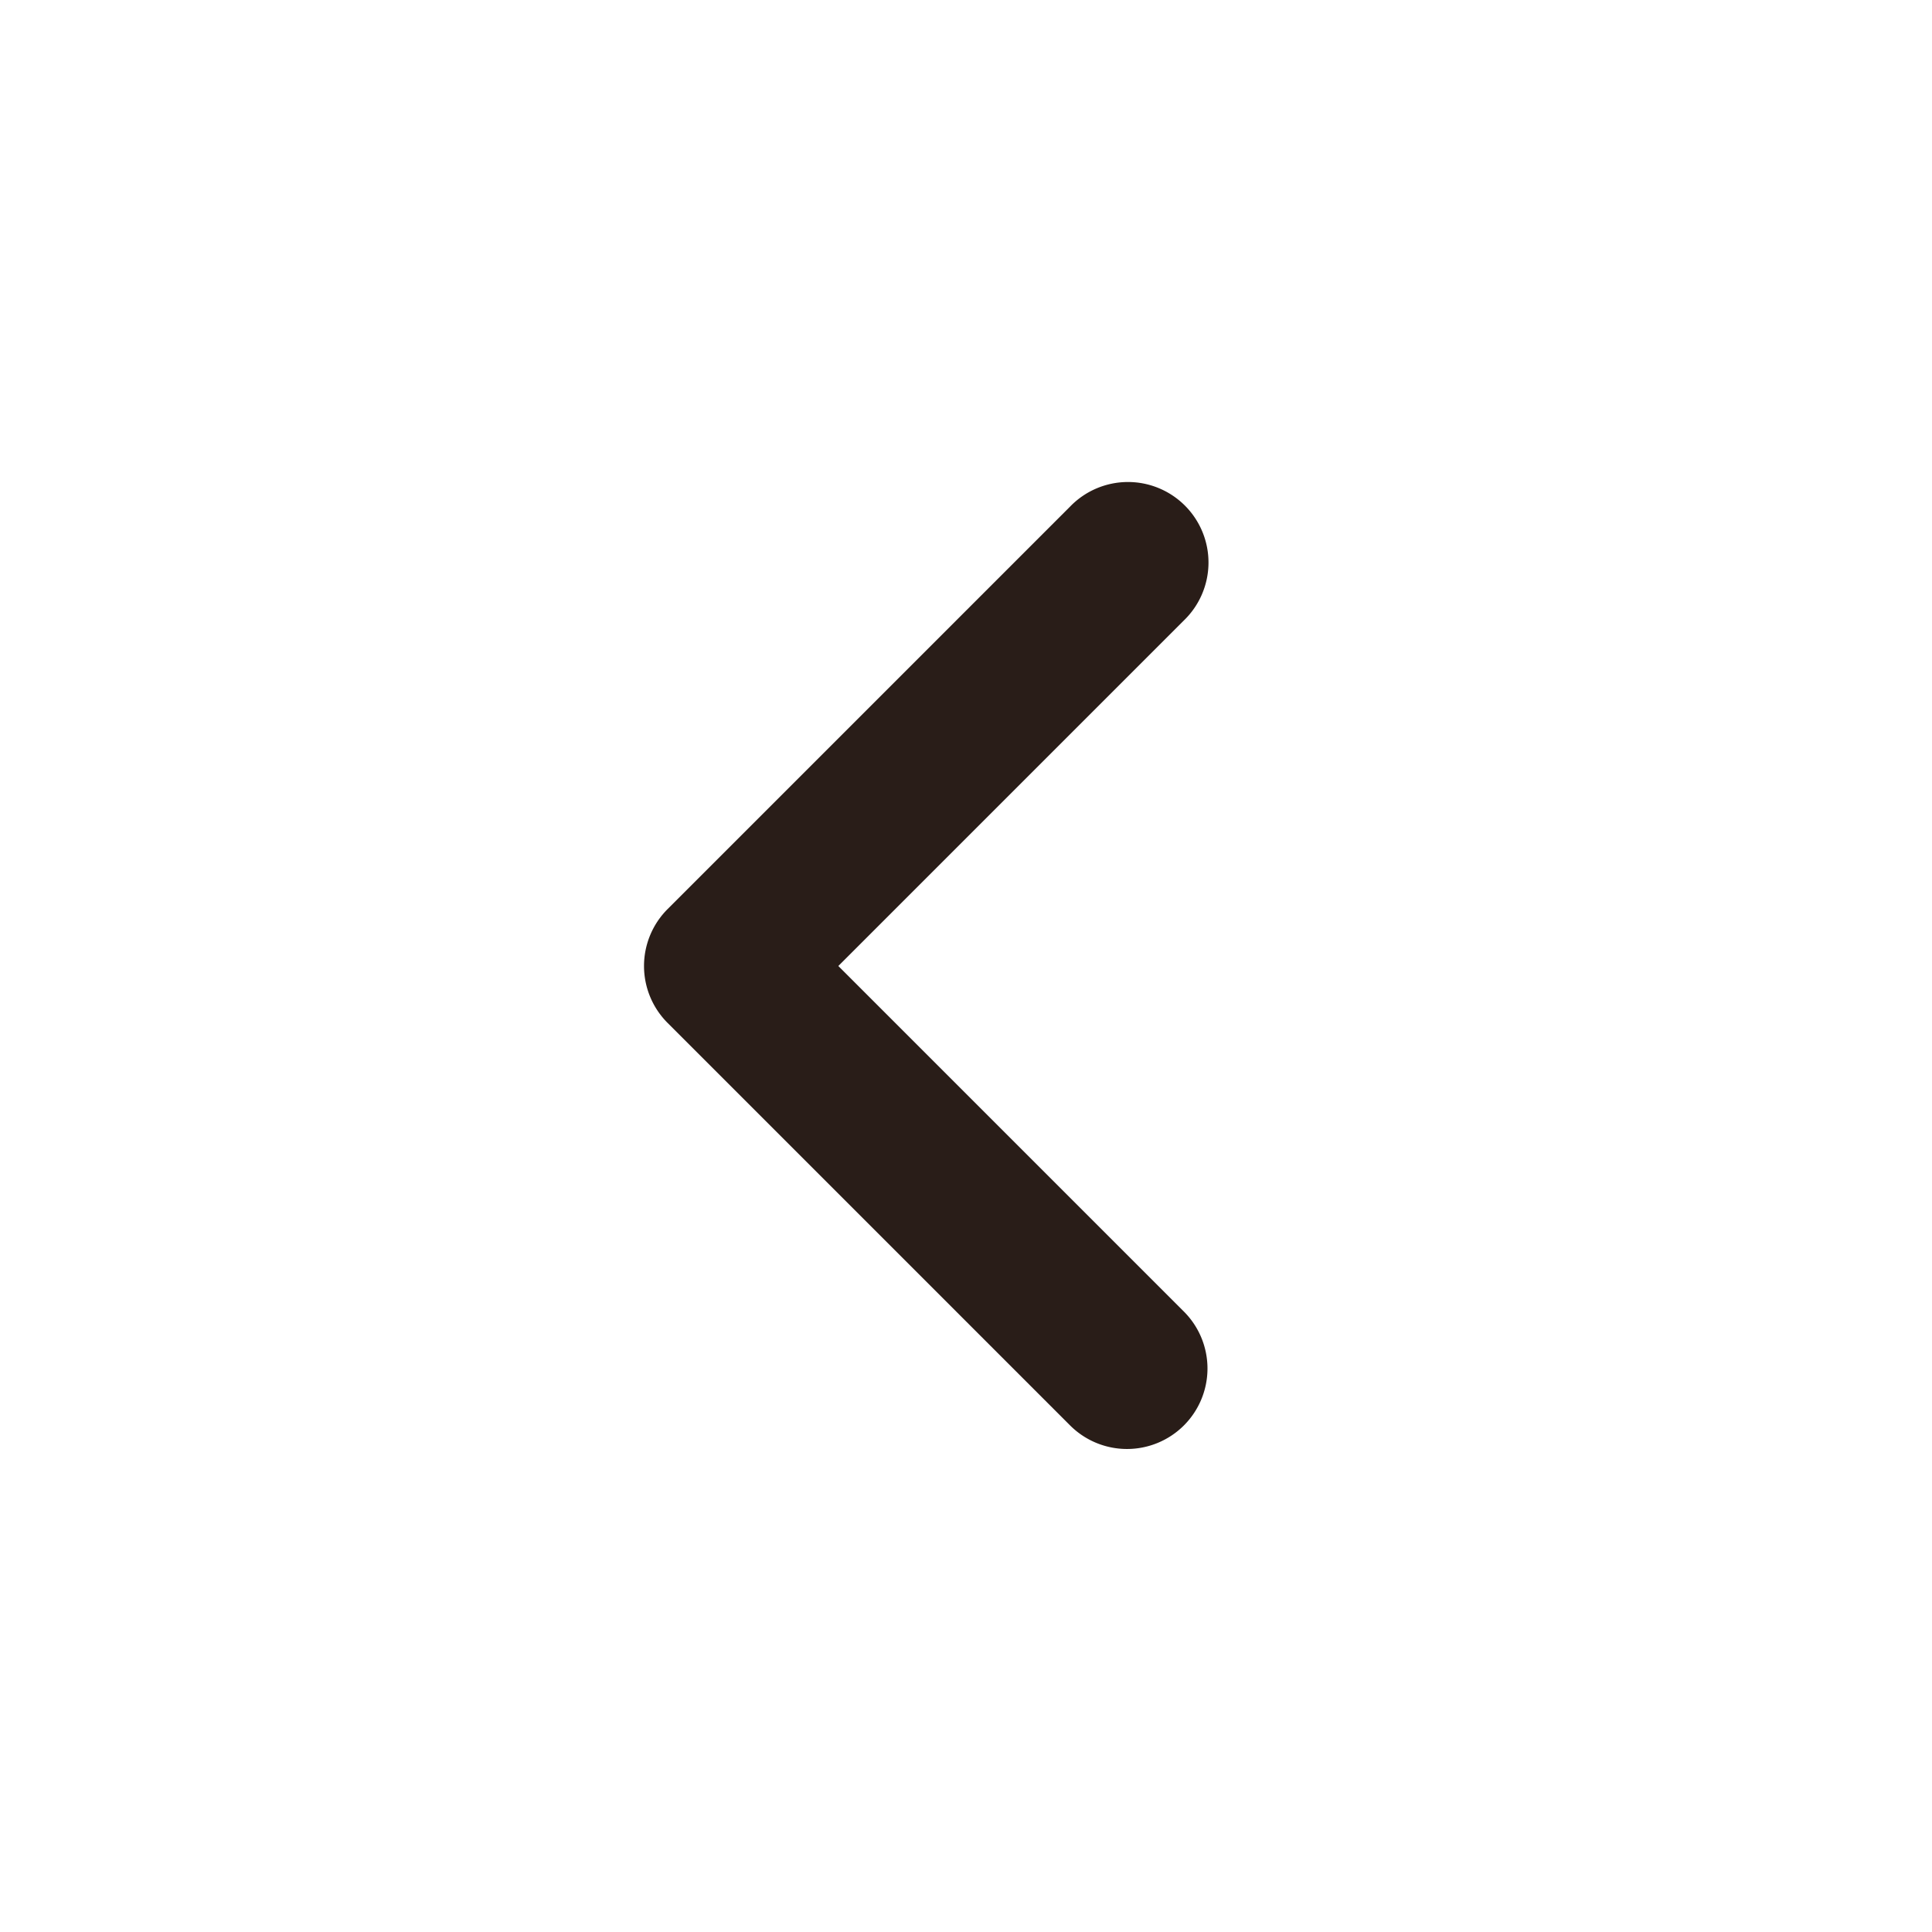 <svg xmlns="http://www.w3.org/2000/svg" width="24" height="24" fill="none"><path fill="#291D18" d="M14.707 17.707a1 1 0 0 1-1.414 0l-5-5a1 1 0 0 1 0-1.414l5-5a1 1 0 1 1 1.414 1.414L10.414 12l4.293 4.293a1 1 0 0 1 0 1.414"/></svg>